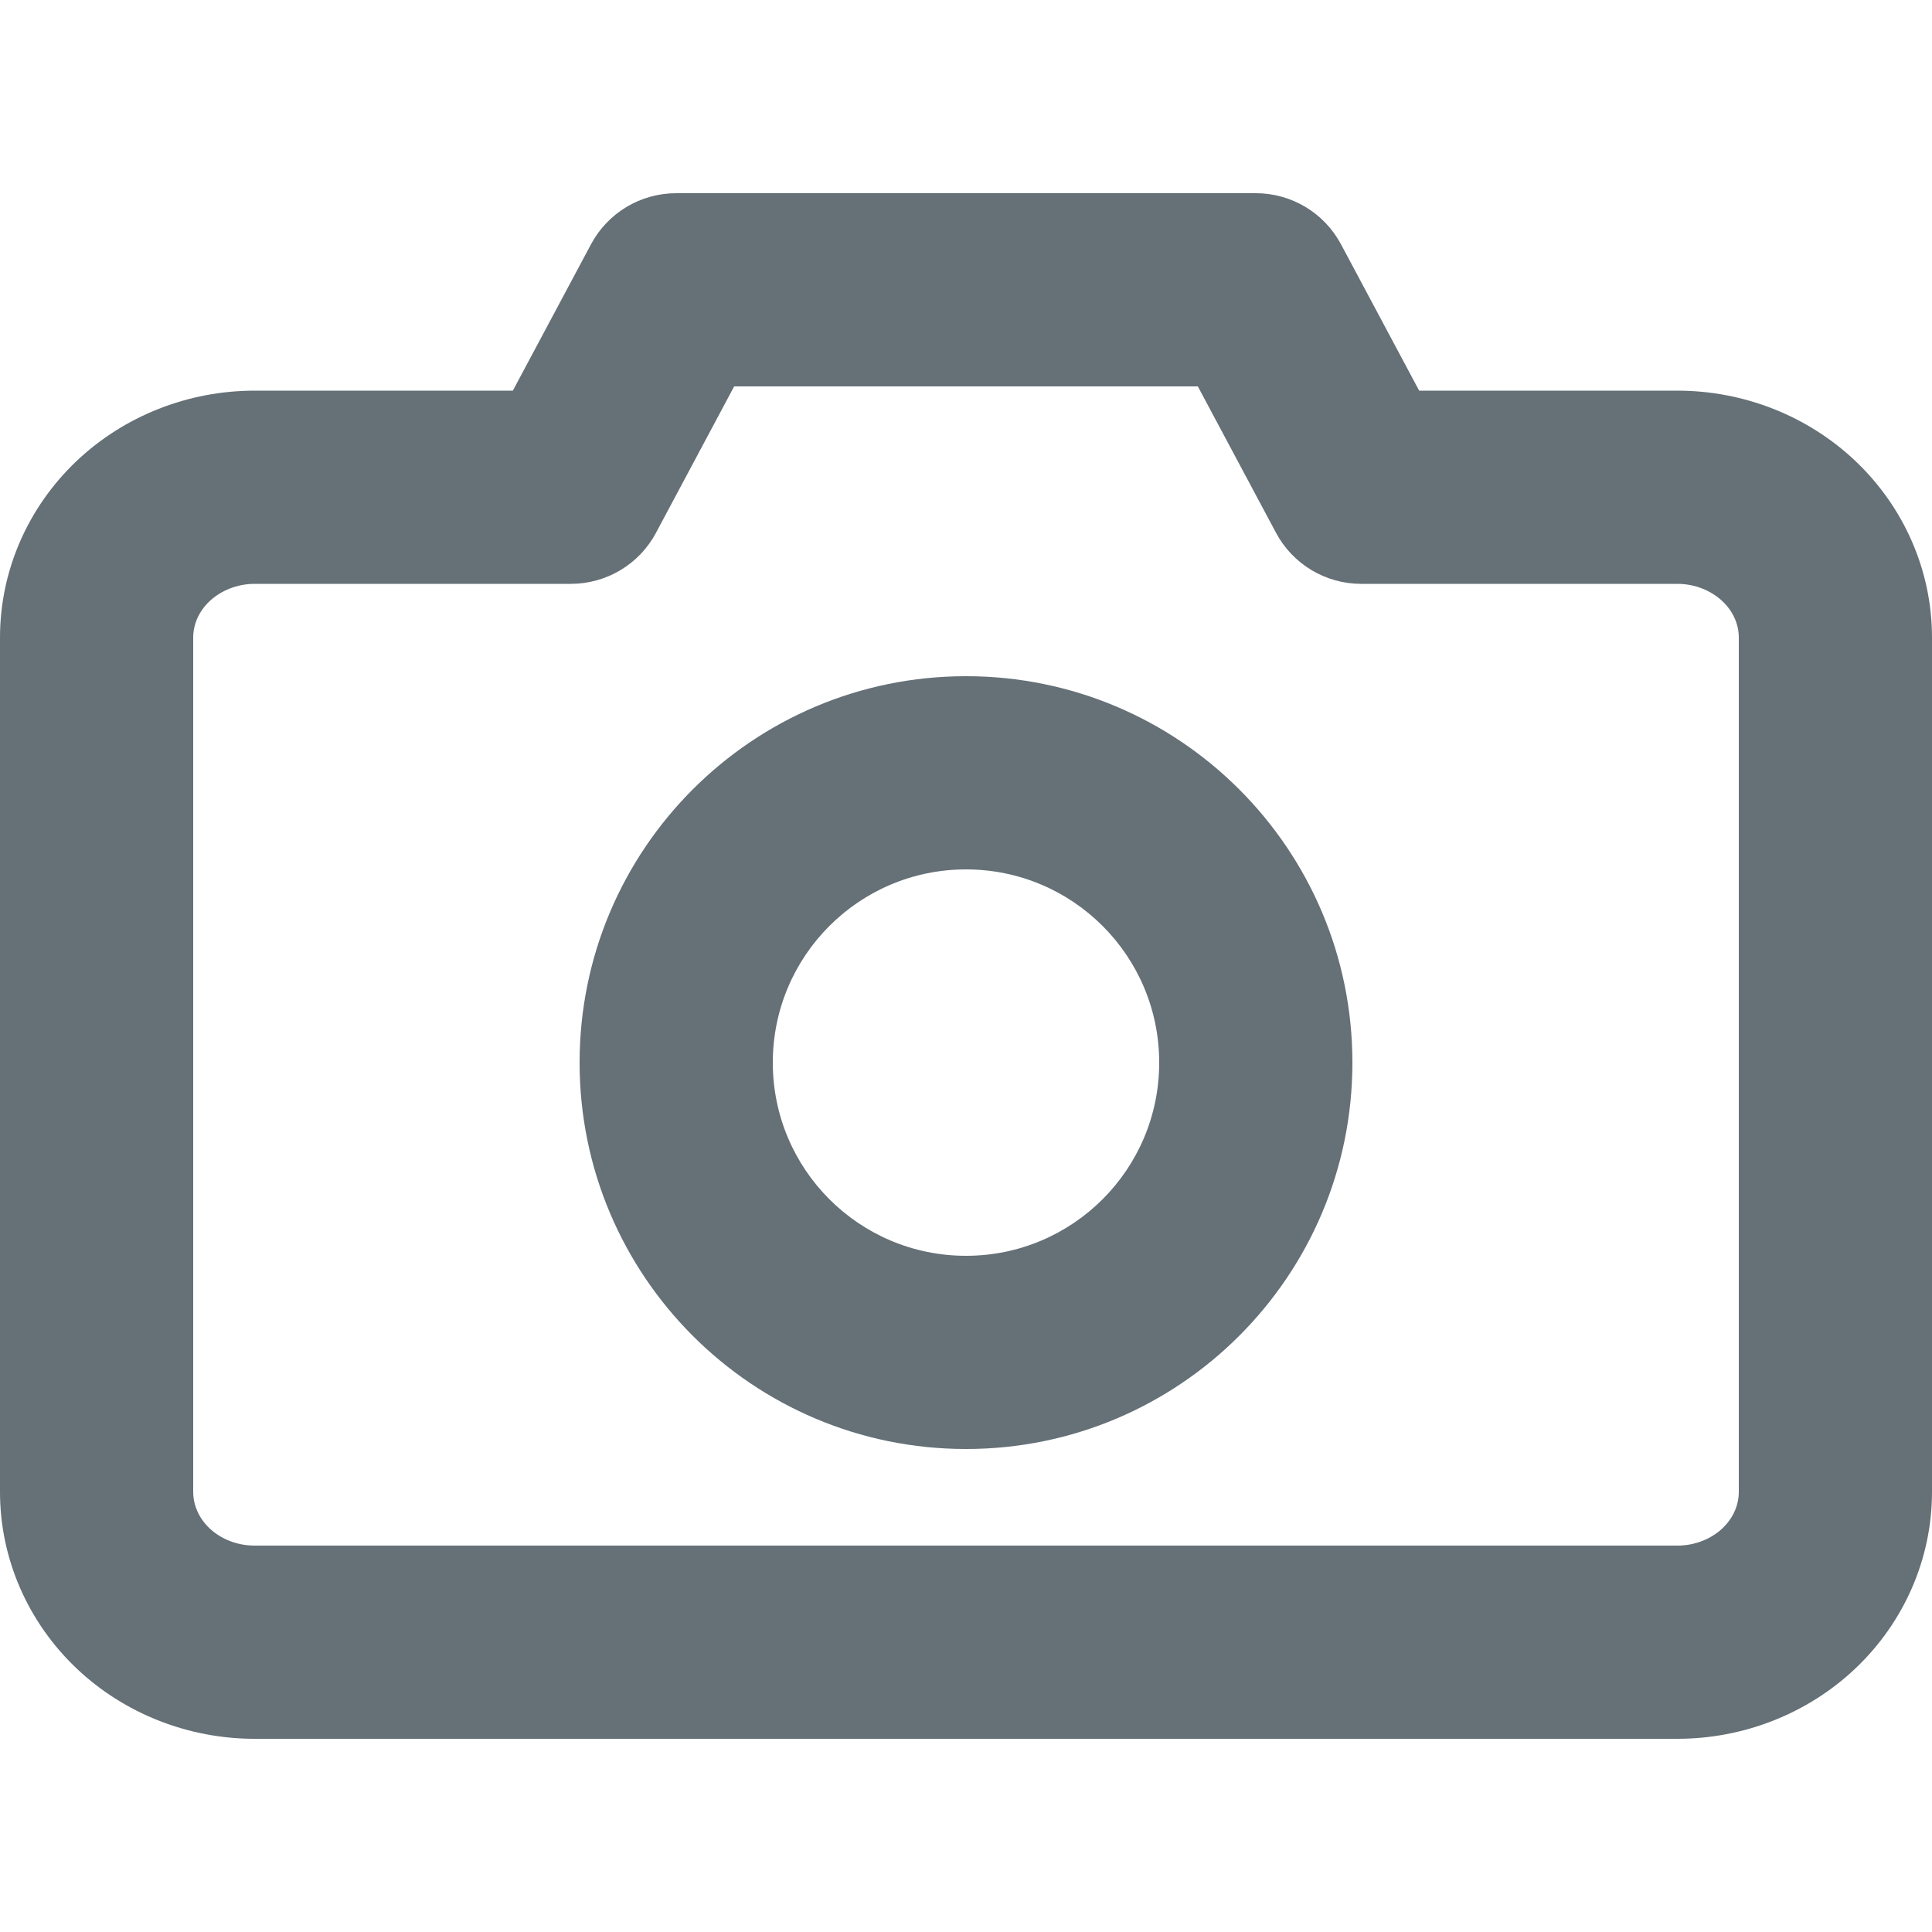 <svg width="20" height="20" viewBox="0 0 20 20" fill="none" xmlns="http://www.w3.org/2000/svg">
<path fill-rule="evenodd" clip-rule="evenodd" d="M6.118 2.529C6.292 2.203 6.631 2 7 2H13C13.369 2 13.708 2.203 13.882 2.529L14.691 4.044H17.364C18.047 4.044 18.712 4.302 19.21 4.775C19.709 5.25 20 5.905 20 6.6V15.444C20 16.139 19.709 16.794 19.21 17.269C18.712 17.742 18.047 18 17.364 18H2.636C1.953 18 1.288 17.742 0.79 17.269C0.291 16.794 0 16.139 0 15.444V6.6C0 5.905 0.291 5.25 0.79 4.775C1.288 4.302 1.953 4.044 2.636 4.044H5.309L6.118 2.529ZM7.6 4L6.791 5.515C6.618 5.841 6.278 6.044 5.909 6.044H2.636C2.452 6.044 2.284 6.115 2.168 6.225C2.054 6.333 2 6.469 2 6.6V15.444C2 15.575 2.054 15.711 2.168 15.82C2.284 15.93 2.452 16 2.636 16H17.364C17.548 16 17.716 15.93 17.832 15.82C17.946 15.711 18 15.575 18 15.444V6.6C18 6.469 17.946 6.333 17.832 6.225C17.716 6.115 17.548 6.044 17.364 6.044H14.091C13.722 6.044 13.383 5.841 13.209 5.515L12.4 4H7.6ZM10 9C8.895 9 8 9.895 8 11C8 12.105 8.895 13 10 13C11.105 13 12 12.105 12 11C12 9.895 11.105 9 10 9ZM6 11C6 8.791 7.791 7 10 7C12.209 7 14 8.791 14 11C14 13.209 12.209 15 10 15C7.791 15 6 13.209 6 11Z" fill="#657077"/>
</svg>
